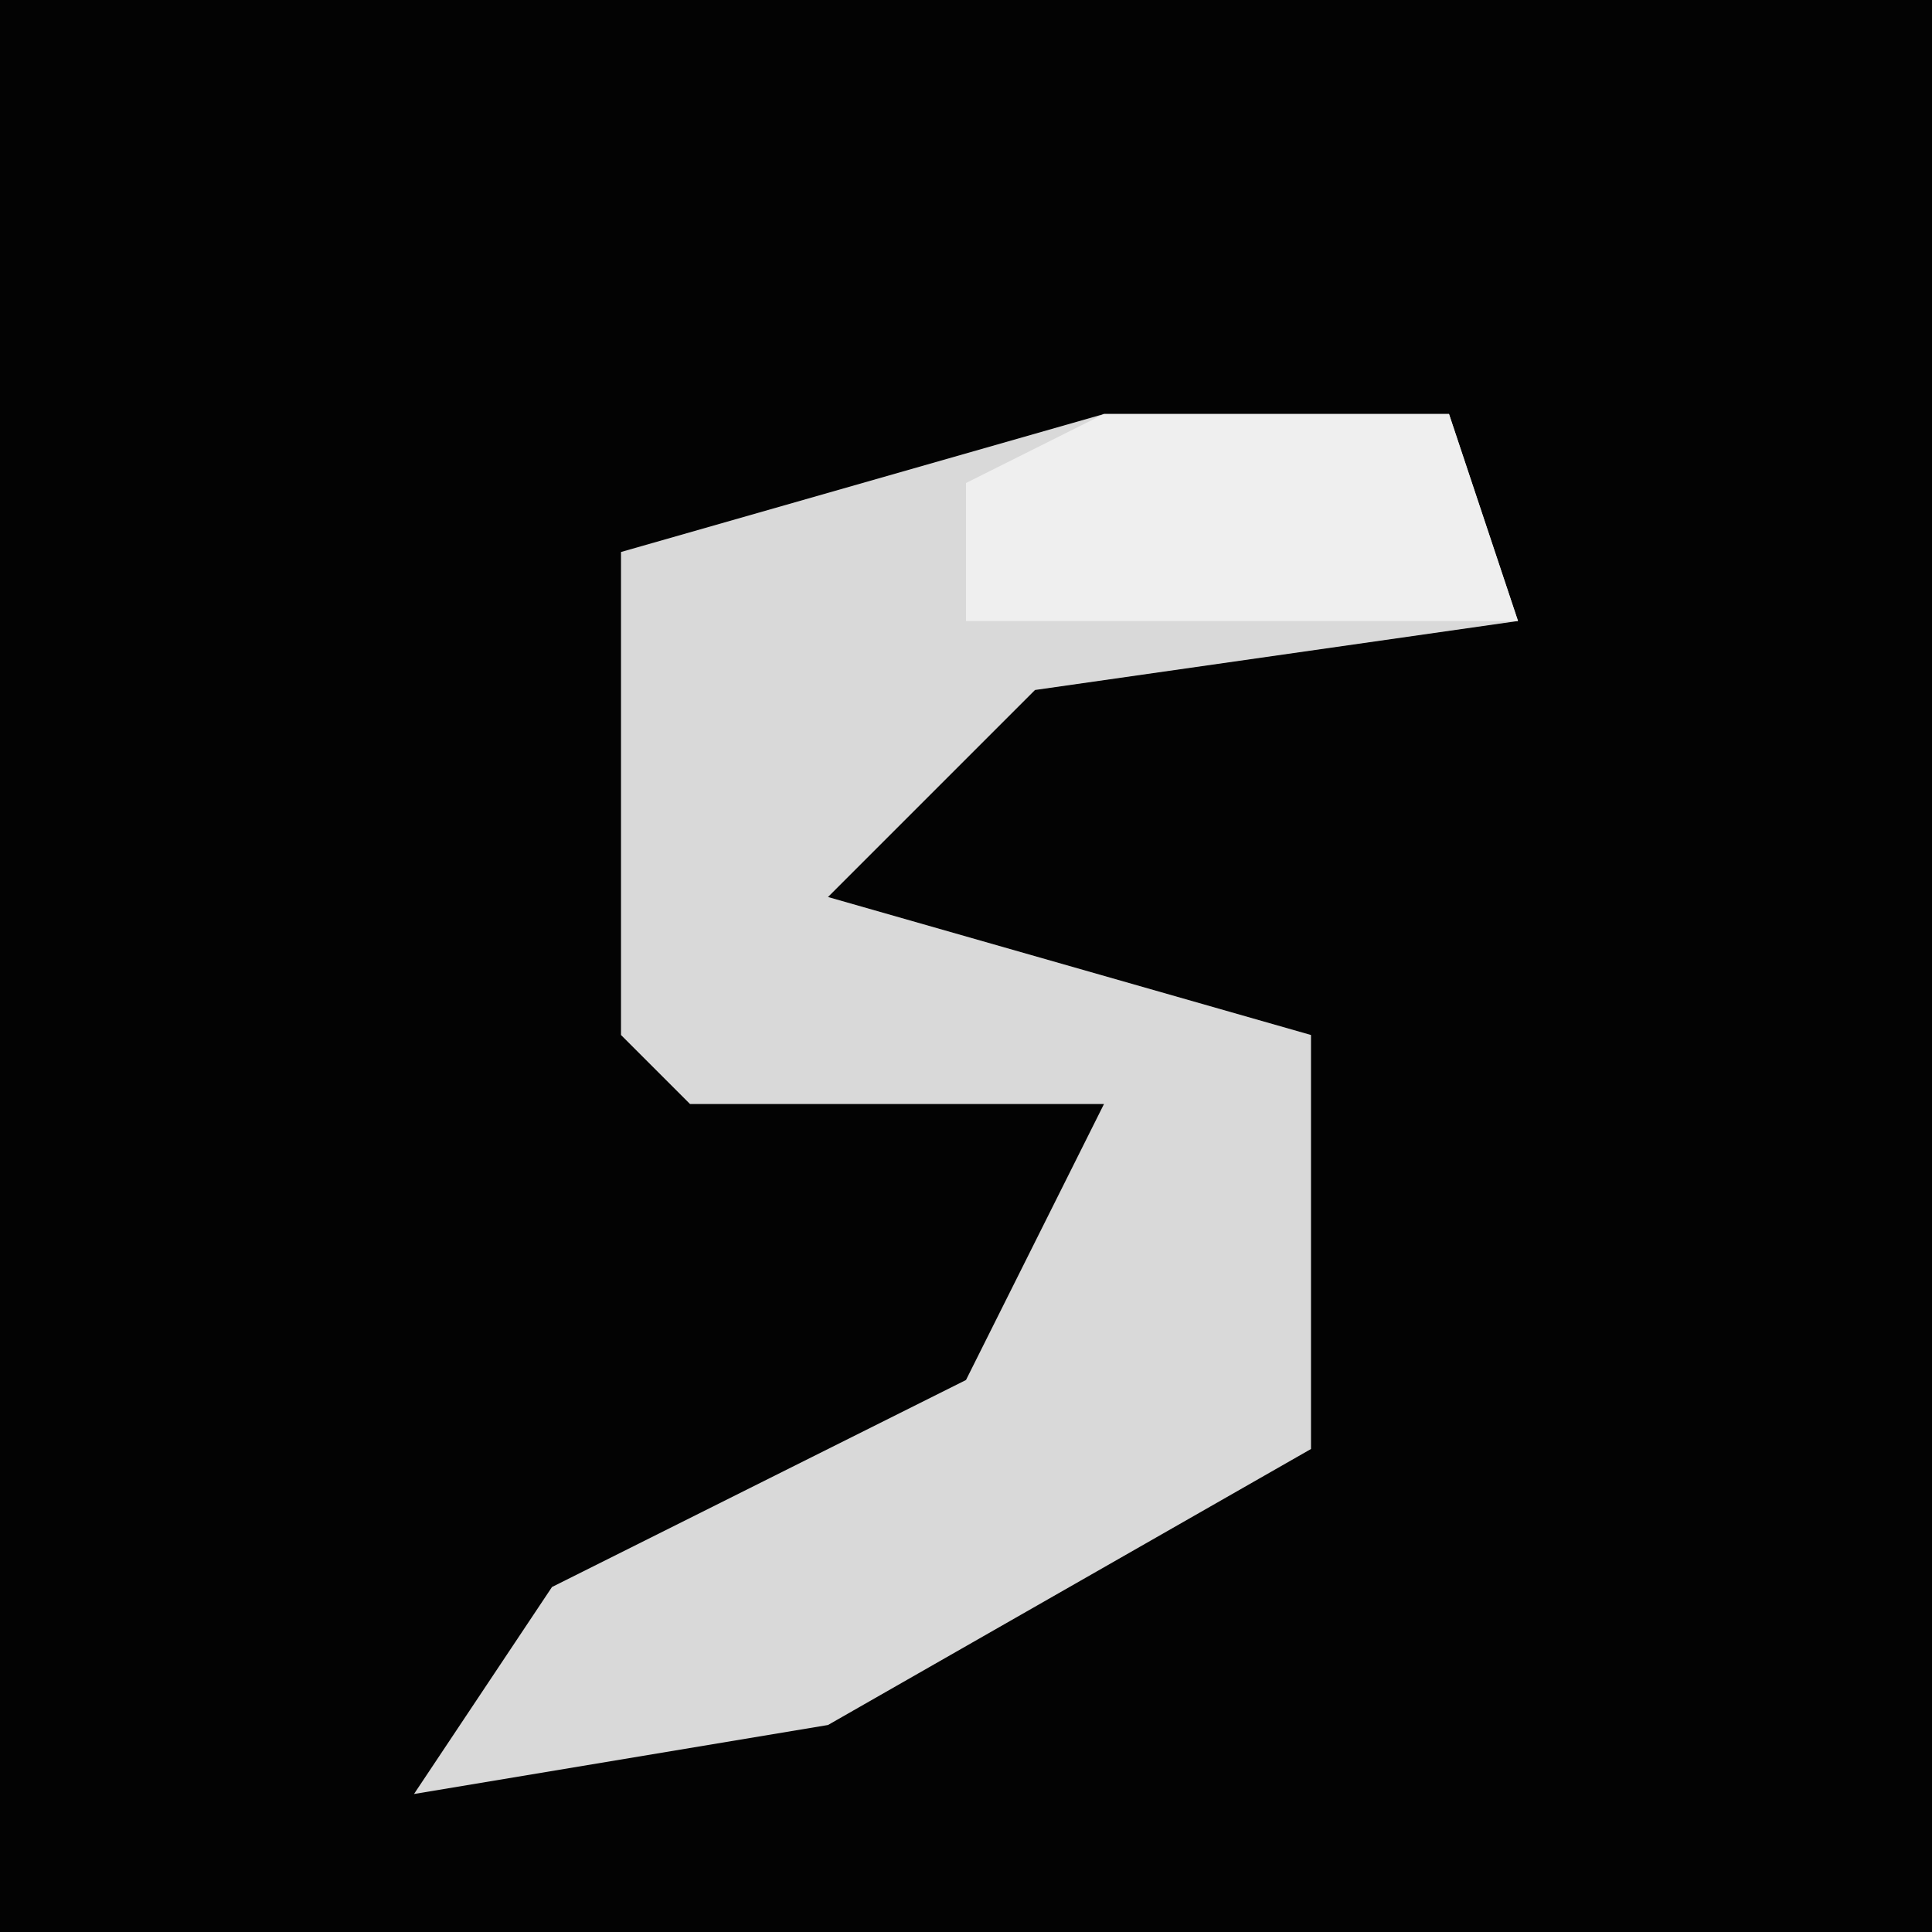<?xml version="1.0" encoding="UTF-8"?>
<svg version="1.1" xmlns="http://www.w3.org/2000/svg" width="28" height="28">
<path d="M0,0 L28,0 L28,28 L0,28 Z " fill="#030303" transform="translate(0,0)"/>
<path d="M0,0 L5,0 L6,3 L-1,4 L-4,7 L3,9 L3,15 L-4,19 L-10,20 L-8,17 L-2,14 L0,10 L-6,10 L-7,9 L-7,2 Z " fill="#D9D9D9" transform="translate(16,6)"/>
<path d="M0,0 L5,0 L6,3 L-2,3 L-2,1 Z " fill="#EFEFEF" transform="translate(16,6)"/>
</svg>
